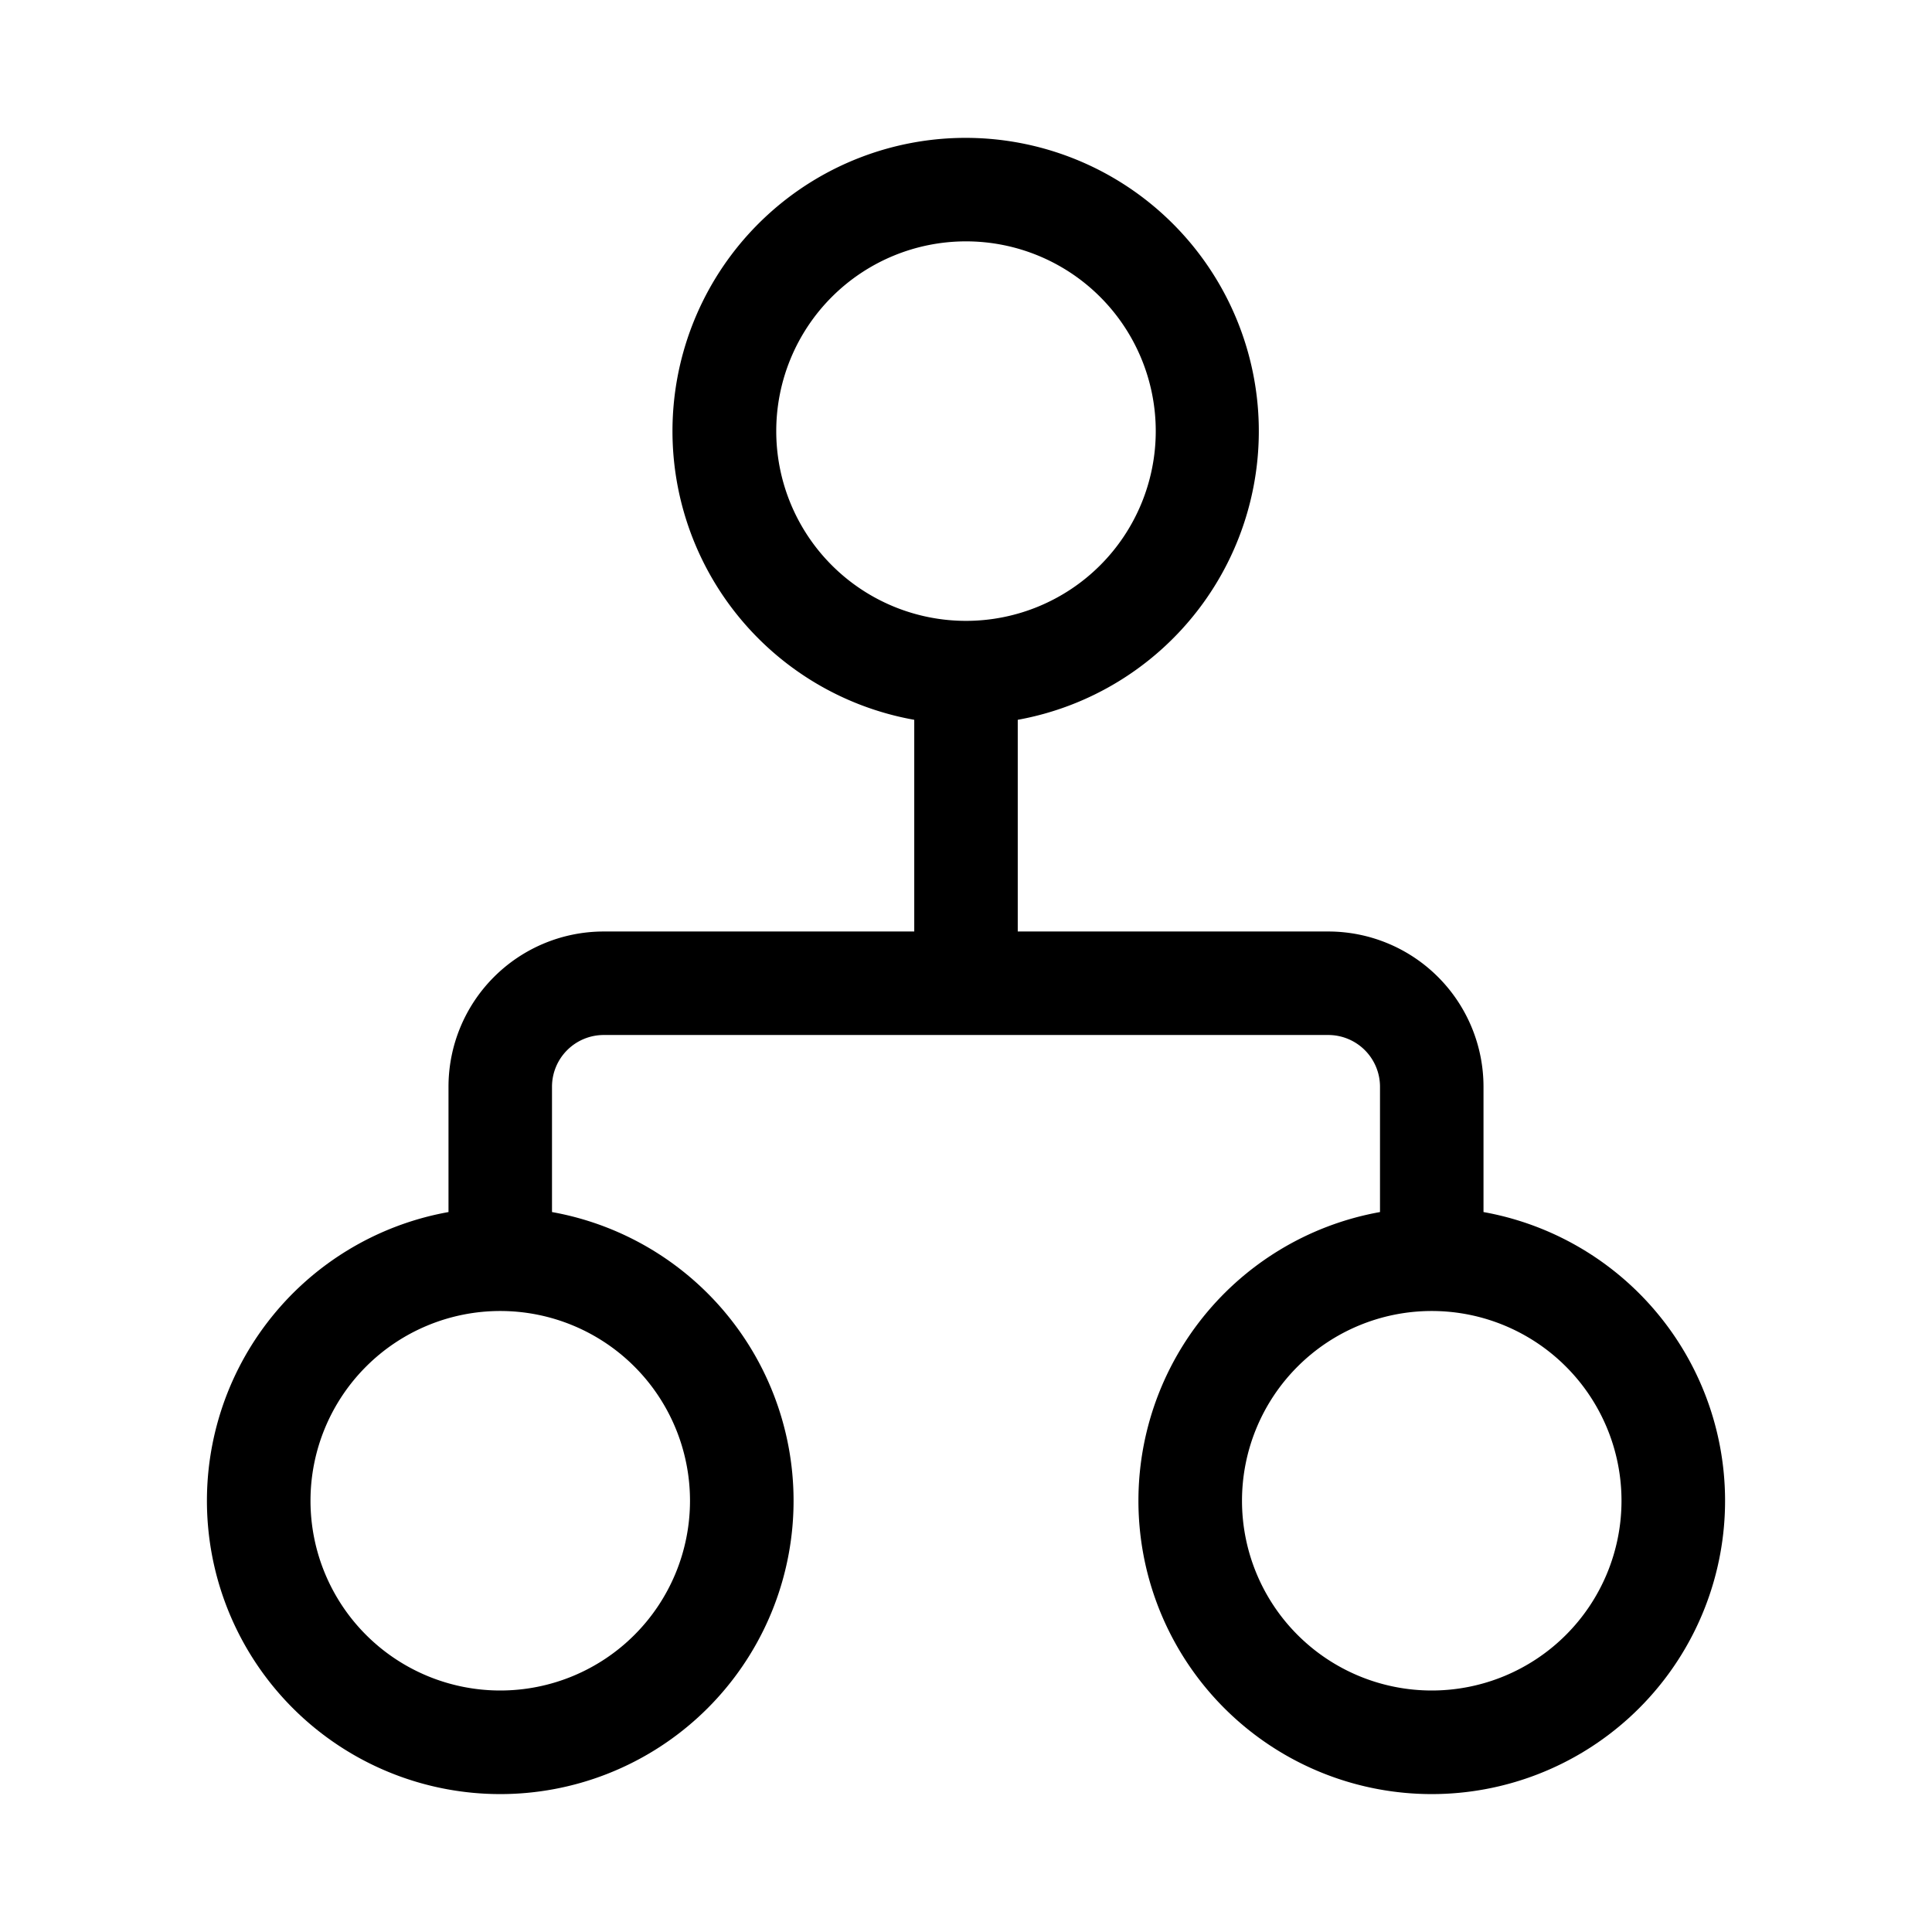 <svg xmlns="http://www.w3.org/2000/svg" xmlns:xlink="http://www.w3.org/1999/xlink" width="28" height="28" viewBox="0 0 28 28"><path fill="currentColor" d="M14 1.998a4.25 4.25 0 0 0-.75 8.434V13.5h-4.5a2.25 2.25 0 0 0-2.25 2.25v1.816a4.251 4.251 0 1 0 1.5 0V15.75a.75.75 0 0 1 .75-.75h10.5a.75.75 0 0 1 .75.75v1.816a4.251 4.251 0 1 0 1.5 0V15.75a2.25 2.25 0 0 0-2.25-2.25h-4.5v-3.068A4.251 4.251 0 0 0 14 1.998m-2.75 4.25a2.75 2.75 0 1 1 5.5 0a2.75 2.75 0 0 1-5.5 0M4.5 21.75a2.75 2.75 0 1 1 5.5 0a2.75 2.75 0 0 1-5.5 0M20.75 19a2.75 2.75 0 1 1 0 5.5a2.75 2.75 0 0 1 0-5.5"/></svg>